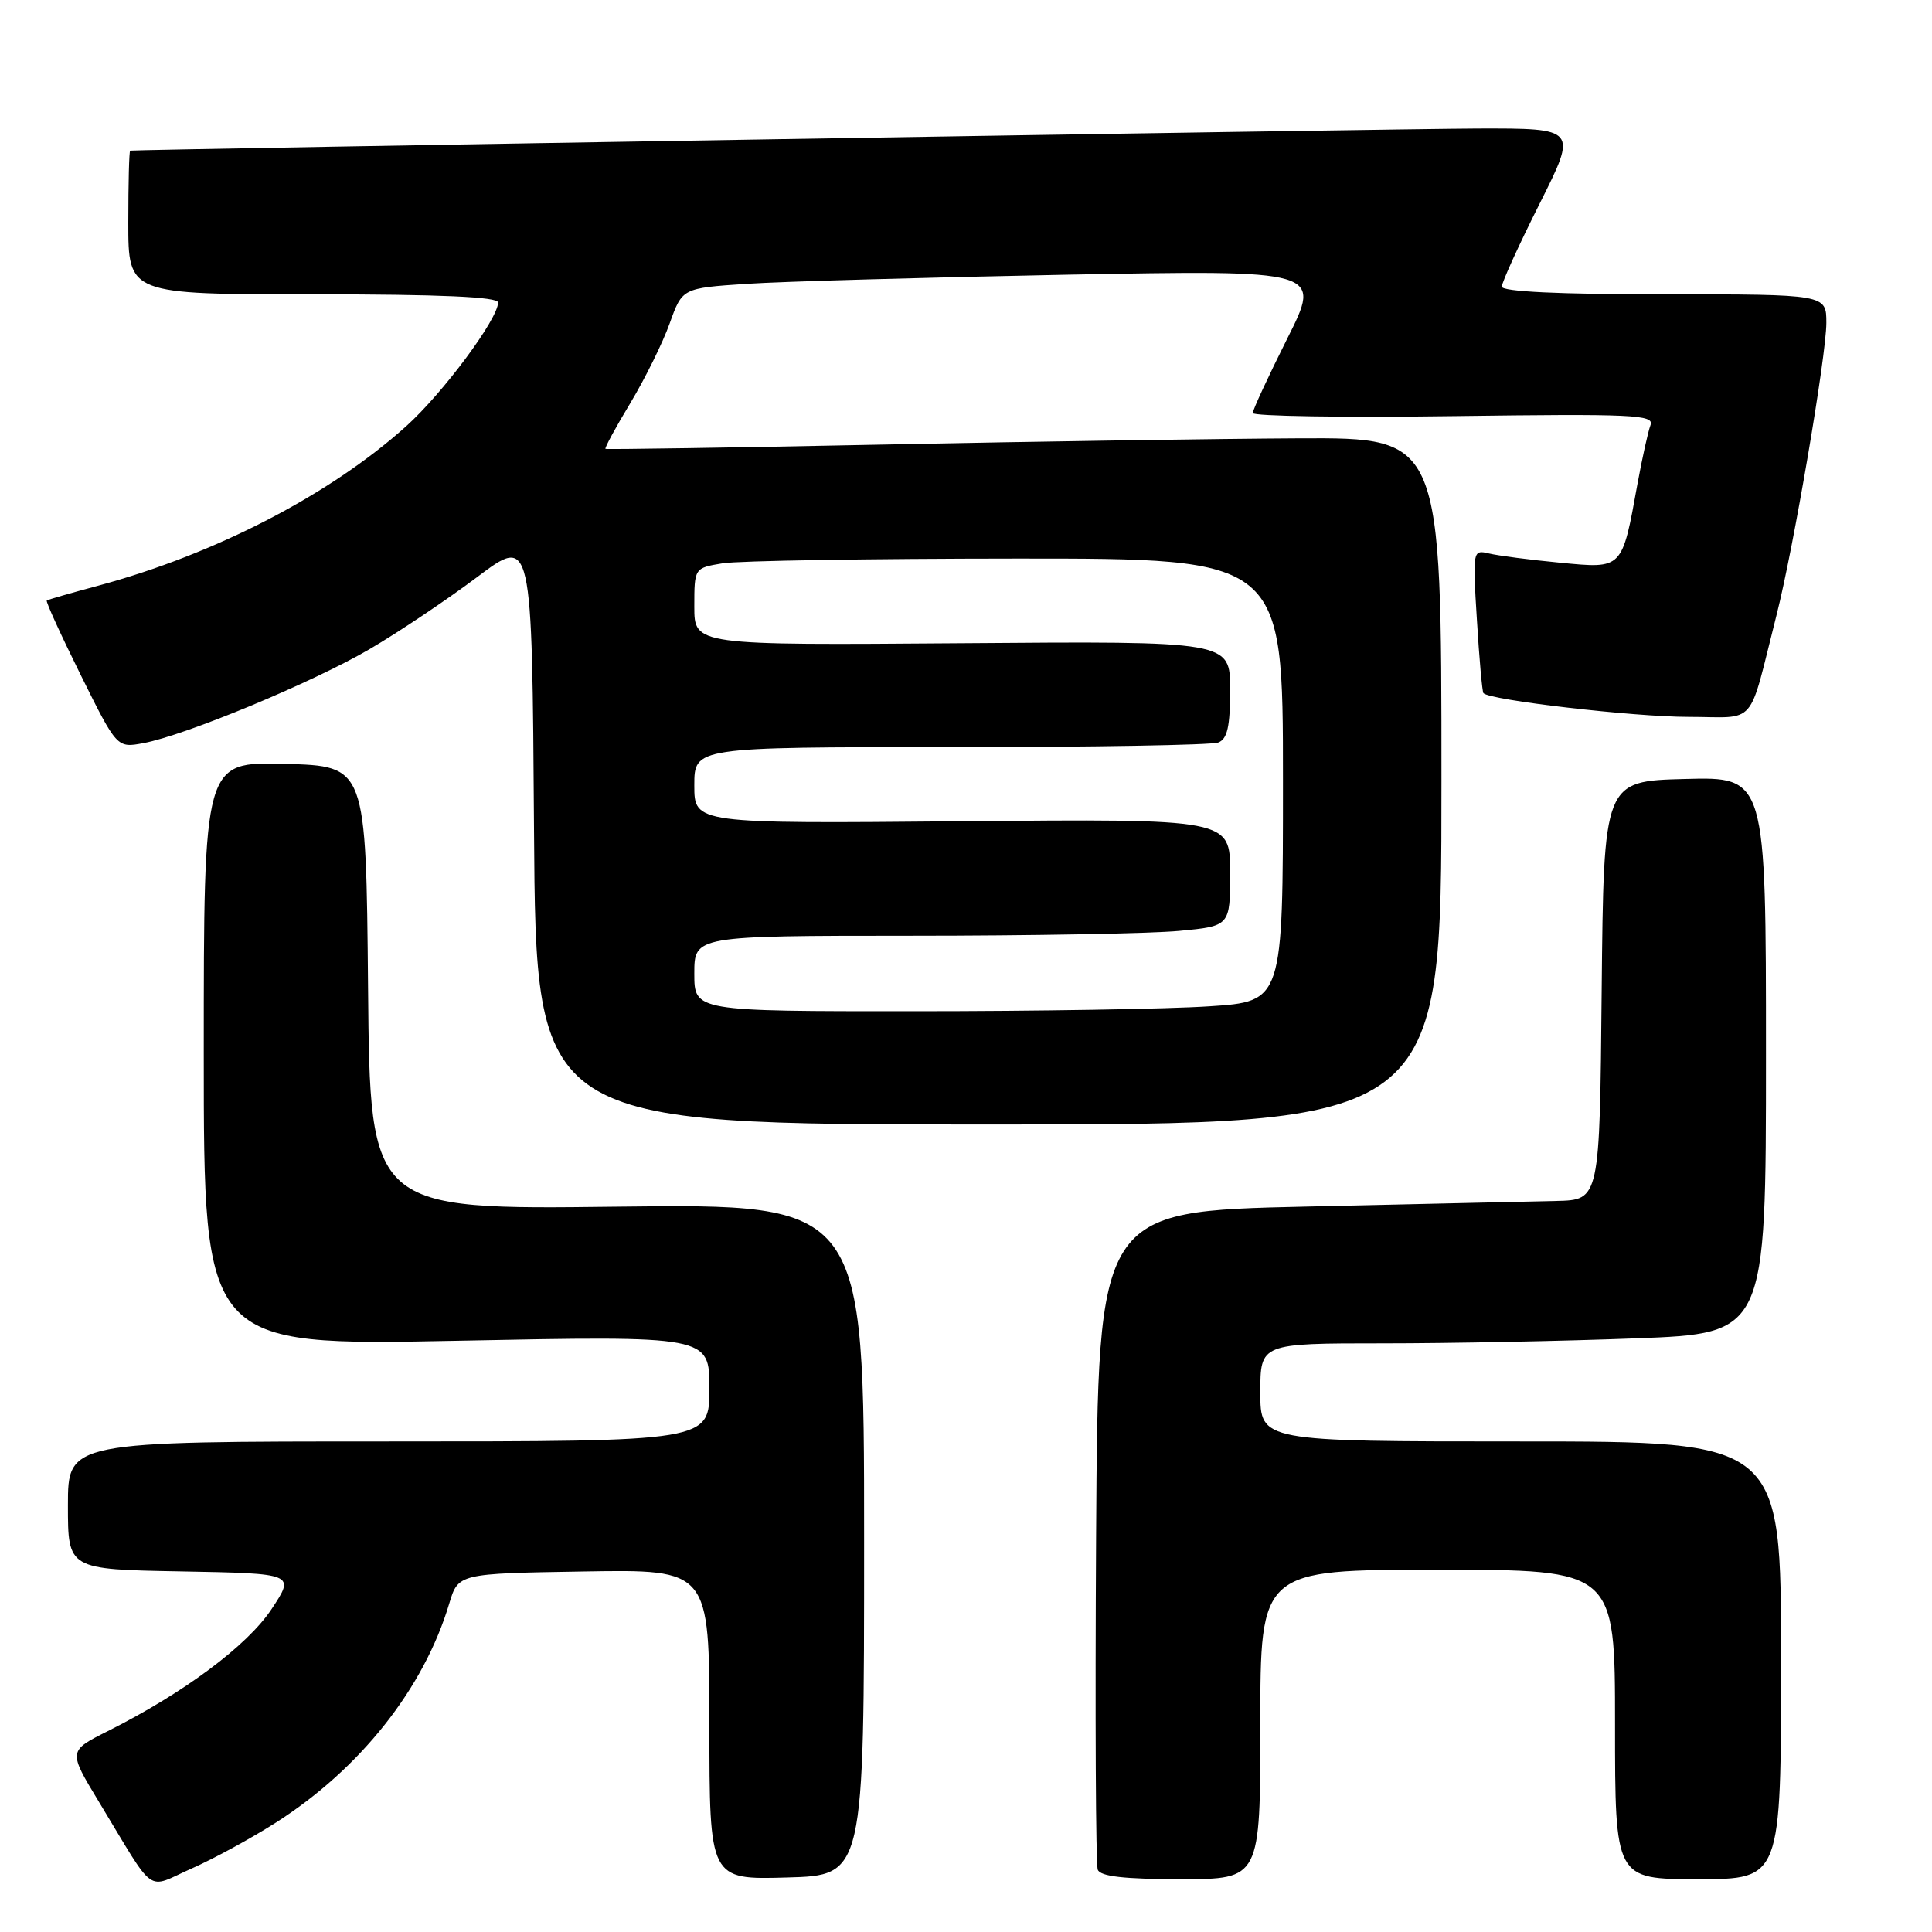 <?xml version="1.0" encoding="UTF-8" standalone="no"?>
<!DOCTYPE svg PUBLIC "-//W3C//DTD SVG 1.1//EN" "http://www.w3.org/Graphics/SVG/1.1/DTD/svg11.dtd" >
<svg xmlns="http://www.w3.org/2000/svg" xmlns:xlink="http://www.w3.org/1999/xlink" version="1.1" viewBox="0 0 256 256">
 <g >
 <path fill="currentColor"
d=" M 36.58 241.49 C 47.75 234.35 56.17 223.71 59.52 212.50 C 60.72 208.50 60.72 208.50 77.36 208.23 C 94.00 207.95 94.00 207.95 94.00 228.51 C 94.00 249.07 94.00 249.07 104.25 248.78 C 114.50 248.50 114.50 248.50 114.50 204.00 C 114.50 159.50 114.50 159.50 81.77 159.89 C 49.03 160.29 49.03 160.29 48.77 130.89 C 48.50 101.50 48.50 101.50 37.75 101.22 C 27.00 100.93 27.00 100.93 27.00 139.63 C 27.00 178.32 27.00 178.32 60.50 177.66 C 94.00 176.99 94.00 176.99 94.00 183.99 C 94.00 191.00 94.00 191.00 51.50 191.00 C 9.00 191.00 9.00 191.00 9.00 199.47 C 9.00 207.95 9.00 207.95 24.05 208.22 C 39.11 208.50 39.11 208.50 35.98 213.22 C 32.77 218.06 24.37 224.32 14.27 229.39 C 9.03 232.02 9.03 232.02 13.11 238.76 C 20.78 251.42 19.24 250.31 25.39 247.59 C 28.34 246.29 33.37 243.54 36.58 241.49 Z  M 167.00 228.50 C 167.00 208.00 167.00 208.00 190.50 208.00 C 214.00 208.00 214.00 208.00 214.00 228.50 C 214.00 249.00 214.00 249.00 225.00 249.00 C 236.00 249.00 236.00 249.00 236.00 220.00 C 236.00 191.00 236.00 191.00 201.50 191.00 C 167.00 191.00 167.00 191.00 167.00 184.50 C 167.00 178.00 167.00 178.00 183.25 178.00 C 192.19 178.00 207.26 177.70 216.75 177.34 C 234.00 176.69 234.00 176.69 234.00 139.81 C 234.00 102.93 234.00 102.93 223.25 103.22 C 212.50 103.50 212.50 103.50 212.23 131.25 C 211.97 159.00 211.97 159.00 206.23 159.13 C 203.08 159.21 188.12 159.54 173.00 159.88 C 145.50 160.50 145.50 160.50 145.24 203.50 C 145.10 227.15 145.19 247.06 145.46 247.75 C 145.80 248.64 148.97 249.00 156.47 249.00 C 167.00 249.00 167.00 249.00 167.00 228.50 Z  M 191.00 103.50 C 191.00 58.00 191.00 58.00 172.25 58.08 C 161.94 58.13 137.07 58.50 117.00 58.91 C 96.92 59.32 80.38 59.57 80.23 59.48 C 80.09 59.38 81.57 56.64 83.53 53.40 C 85.48 50.15 87.83 45.40 88.74 42.84 C 90.41 38.18 90.41 38.18 98.95 37.61 C 103.65 37.30 122.72 36.76 141.32 36.40 C 175.14 35.77 175.14 35.77 170.57 44.86 C 168.06 49.87 166.00 54.31 166.00 54.73 C 166.00 55.15 177.99 55.34 192.65 55.14 C 216.38 54.82 219.23 54.95 218.70 56.33 C 218.38 57.18 217.61 60.65 216.99 64.03 C 214.91 75.51 215.06 75.36 206.73 74.56 C 202.75 74.18 198.51 73.63 197.31 73.34 C 195.14 72.82 195.12 72.92 195.70 82.16 C 196.01 87.30 196.40 91.65 196.56 91.84 C 197.34 92.77 216.48 94.99 223.71 94.99 C 232.98 95.00 231.56 96.63 235.40 81.50 C 237.66 72.61 242.00 47.12 242.00 42.78 C 242.00 39.00 242.00 39.00 220.50 39.00 C 206.58 39.00 199.00 38.64 199.00 37.98 C 199.00 37.42 201.25 32.47 204.01 26.98 C 209.02 17.00 209.02 17.00 195.76 17.03 C 185.18 17.06 18.19 19.80 17.25 19.96 C 17.11 19.98 17.00 24.27 17.00 29.50 C 17.00 39.00 17.00 39.00 41.50 39.00 C 58.38 39.00 66.00 39.34 66.00 40.08 C 66.00 42.26 58.69 52.10 53.82 56.48 C 43.72 65.56 28.50 73.43 13.00 77.61 C 9.42 78.57 6.36 79.45 6.20 79.57 C 6.03 79.68 8.06 84.12 10.70 89.45 C 15.50 99.12 15.50 99.12 19.00 98.47 C 24.58 97.43 41.40 90.44 48.98 86.01 C 52.80 83.78 59.21 79.48 63.22 76.47 C 70.50 70.99 70.50 70.99 70.76 110.00 C 71.02 149.00 71.02 149.00 131.01 149.00 C 191.00 149.00 191.00 149.00 191.00 103.50 Z  M 92.00 129.00 C 92.00 124.00 92.00 124.00 120.75 123.99 C 136.56 123.99 152.54 123.70 156.25 123.35 C 163.00 122.71 163.00 122.71 163.00 115.61 C 163.00 108.50 163.00 108.50 127.50 108.82 C 92.00 109.14 92.00 109.14 92.00 104.07 C 92.00 99.00 92.00 99.00 125.92 99.00 C 144.57 99.00 160.55 98.73 161.42 98.39 C 162.63 97.93 163.00 96.30 163.00 91.37 C 163.00 84.95 163.00 84.95 127.50 85.23 C 92.00 85.50 92.00 85.50 92.00 80.38 C 92.00 75.26 92.00 75.26 95.75 74.64 C 97.81 74.30 115.36 74.02 134.75 74.01 C 170.00 74.00 170.00 74.00 170.00 103.35 C 170.00 132.70 170.00 132.70 160.25 133.34 C 154.89 133.70 137.34 133.99 121.25 133.99 C 92.00 134.00 92.00 134.00 92.00 129.00 Z "/>
</g>
</svg>